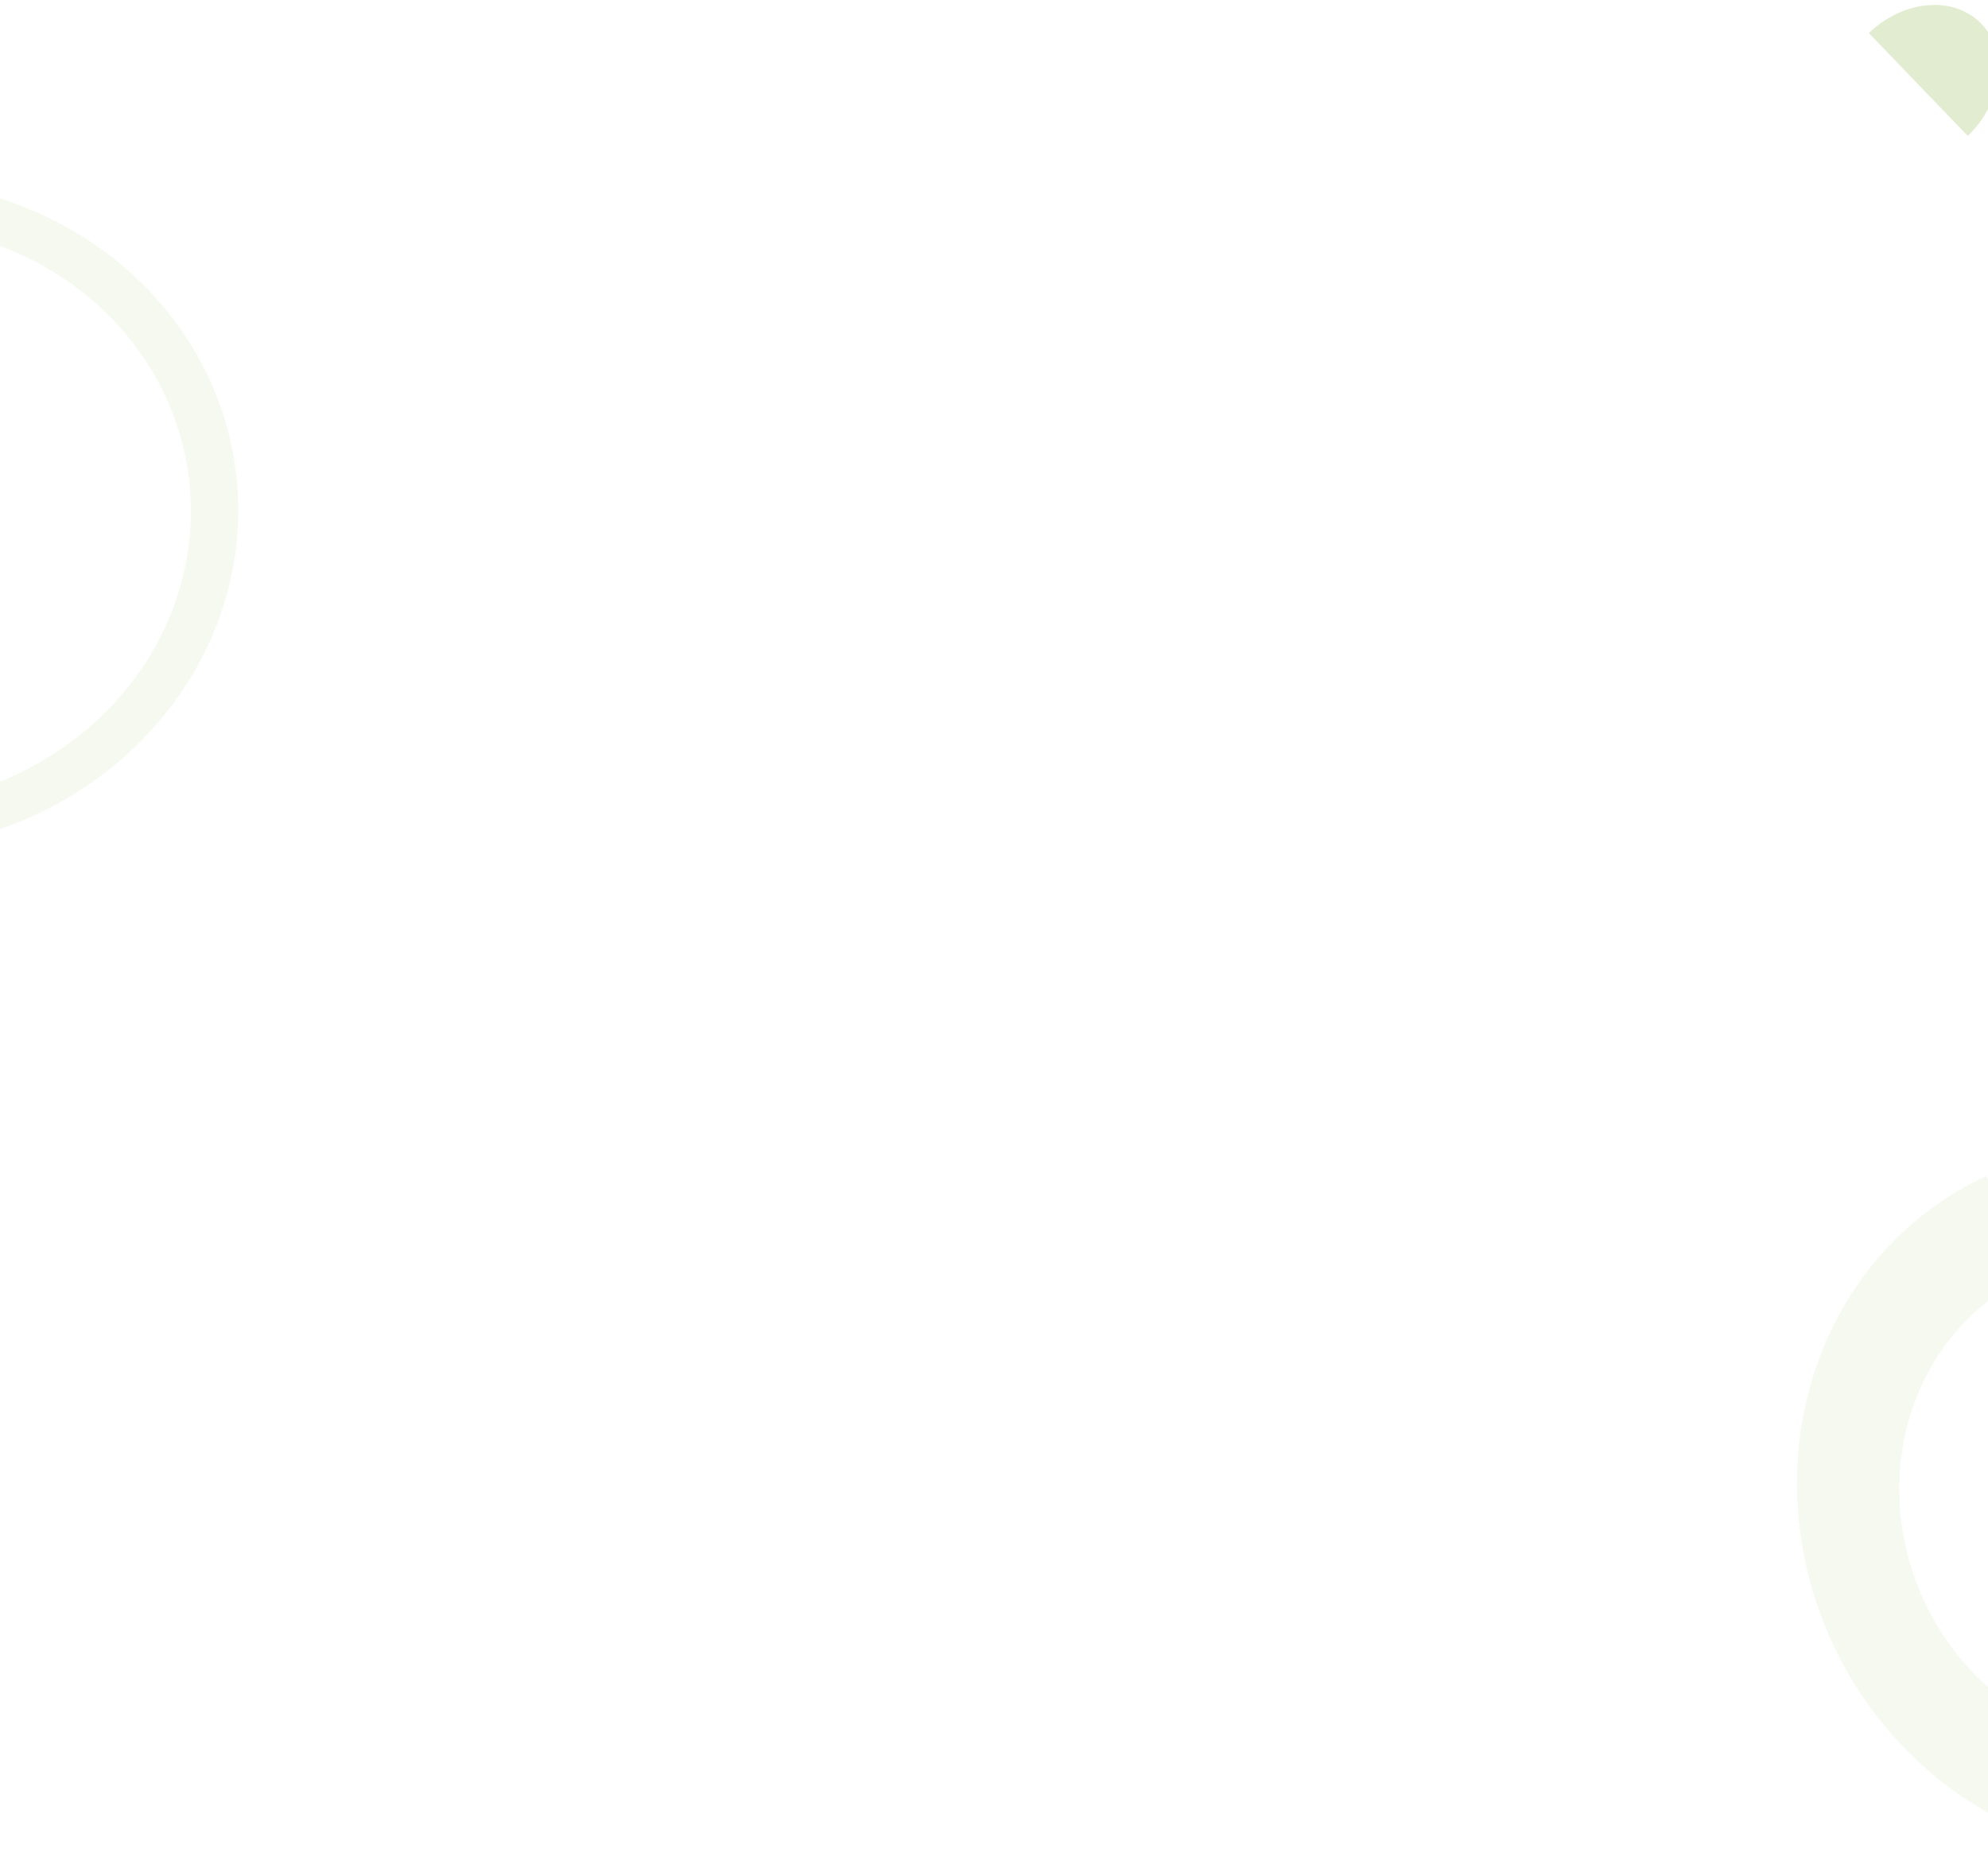<svg width="360" height="337" viewBox="0 0 360 337" fill="none" xmlns="http://www.w3.org/2000/svg">
<path d="M356.336 24.61C357.836 23.167 359.09 21.498 360.025 19.697C360.961 17.896 361.56 15.999 361.789 14.114C362.018 12.229 361.872 10.393 361.36 8.711C360.847 7.029 359.978 5.534 358.802 4.311C357.626 3.089 356.165 2.162 354.505 1.584C352.844 1.007 351.015 0.79 349.123 0.945C347.23 1.101 345.312 1.626 343.476 2.491C341.64 3.357 339.923 4.544 338.423 5.987L347.379 15.299L356.336 24.61Z" fill="#6BA018" fill-opacity="0.2"/>
<path d="M-15.092 153.52C-6.613 152.58 1.609 150.092 9.106 146.199C16.604 142.306 23.229 137.084 28.604 130.831C33.98 124.578 37.999 117.416 40.434 109.755C42.869 102.094 43.671 94.083 42.794 86.18C41.918 78.277 39.38 70.637 35.326 63.695C31.272 56.754 25.78 50.647 19.166 45.723C12.551 40.8 4.942 37.157 -3.226 35.001C-11.394 32.845 -19.962 32.22 -28.44 33.16L-27.559 41.102C-20.2 40.286 -12.763 40.829 -5.673 42.7C1.418 44.571 8.022 47.734 13.764 52.007C19.506 56.281 24.272 61.582 27.791 67.607C31.311 73.633 33.514 80.265 34.274 87.125C35.035 93.985 34.339 100.939 32.226 107.589C30.112 114.239 26.623 120.455 21.957 125.883C17.291 131.311 11.54 135.844 5.032 139.223C-1.476 142.603 -8.613 144.762 -15.972 145.578L-15.092 153.52Z" fill="#6BA018" fill-opacity="0.07"/>
<path d="M413.8 331.056C399.2 337.743 382.348 337.934 366.951 331.588C351.555 325.241 338.875 312.877 331.701 297.214C324.527 281.551 323.447 263.874 328.698 248.07C333.949 232.266 345.102 219.631 359.702 212.944L367.865 230.767C357.671 235.436 349.884 244.258 346.218 255.292C342.552 266.326 343.306 278.669 348.315 289.605C353.324 300.54 362.177 309.173 372.927 313.605C383.677 318.036 395.443 317.902 405.637 313.233L413.8 331.056Z" fill="#6BA018" fill-opacity="0.07"/>
</svg>

